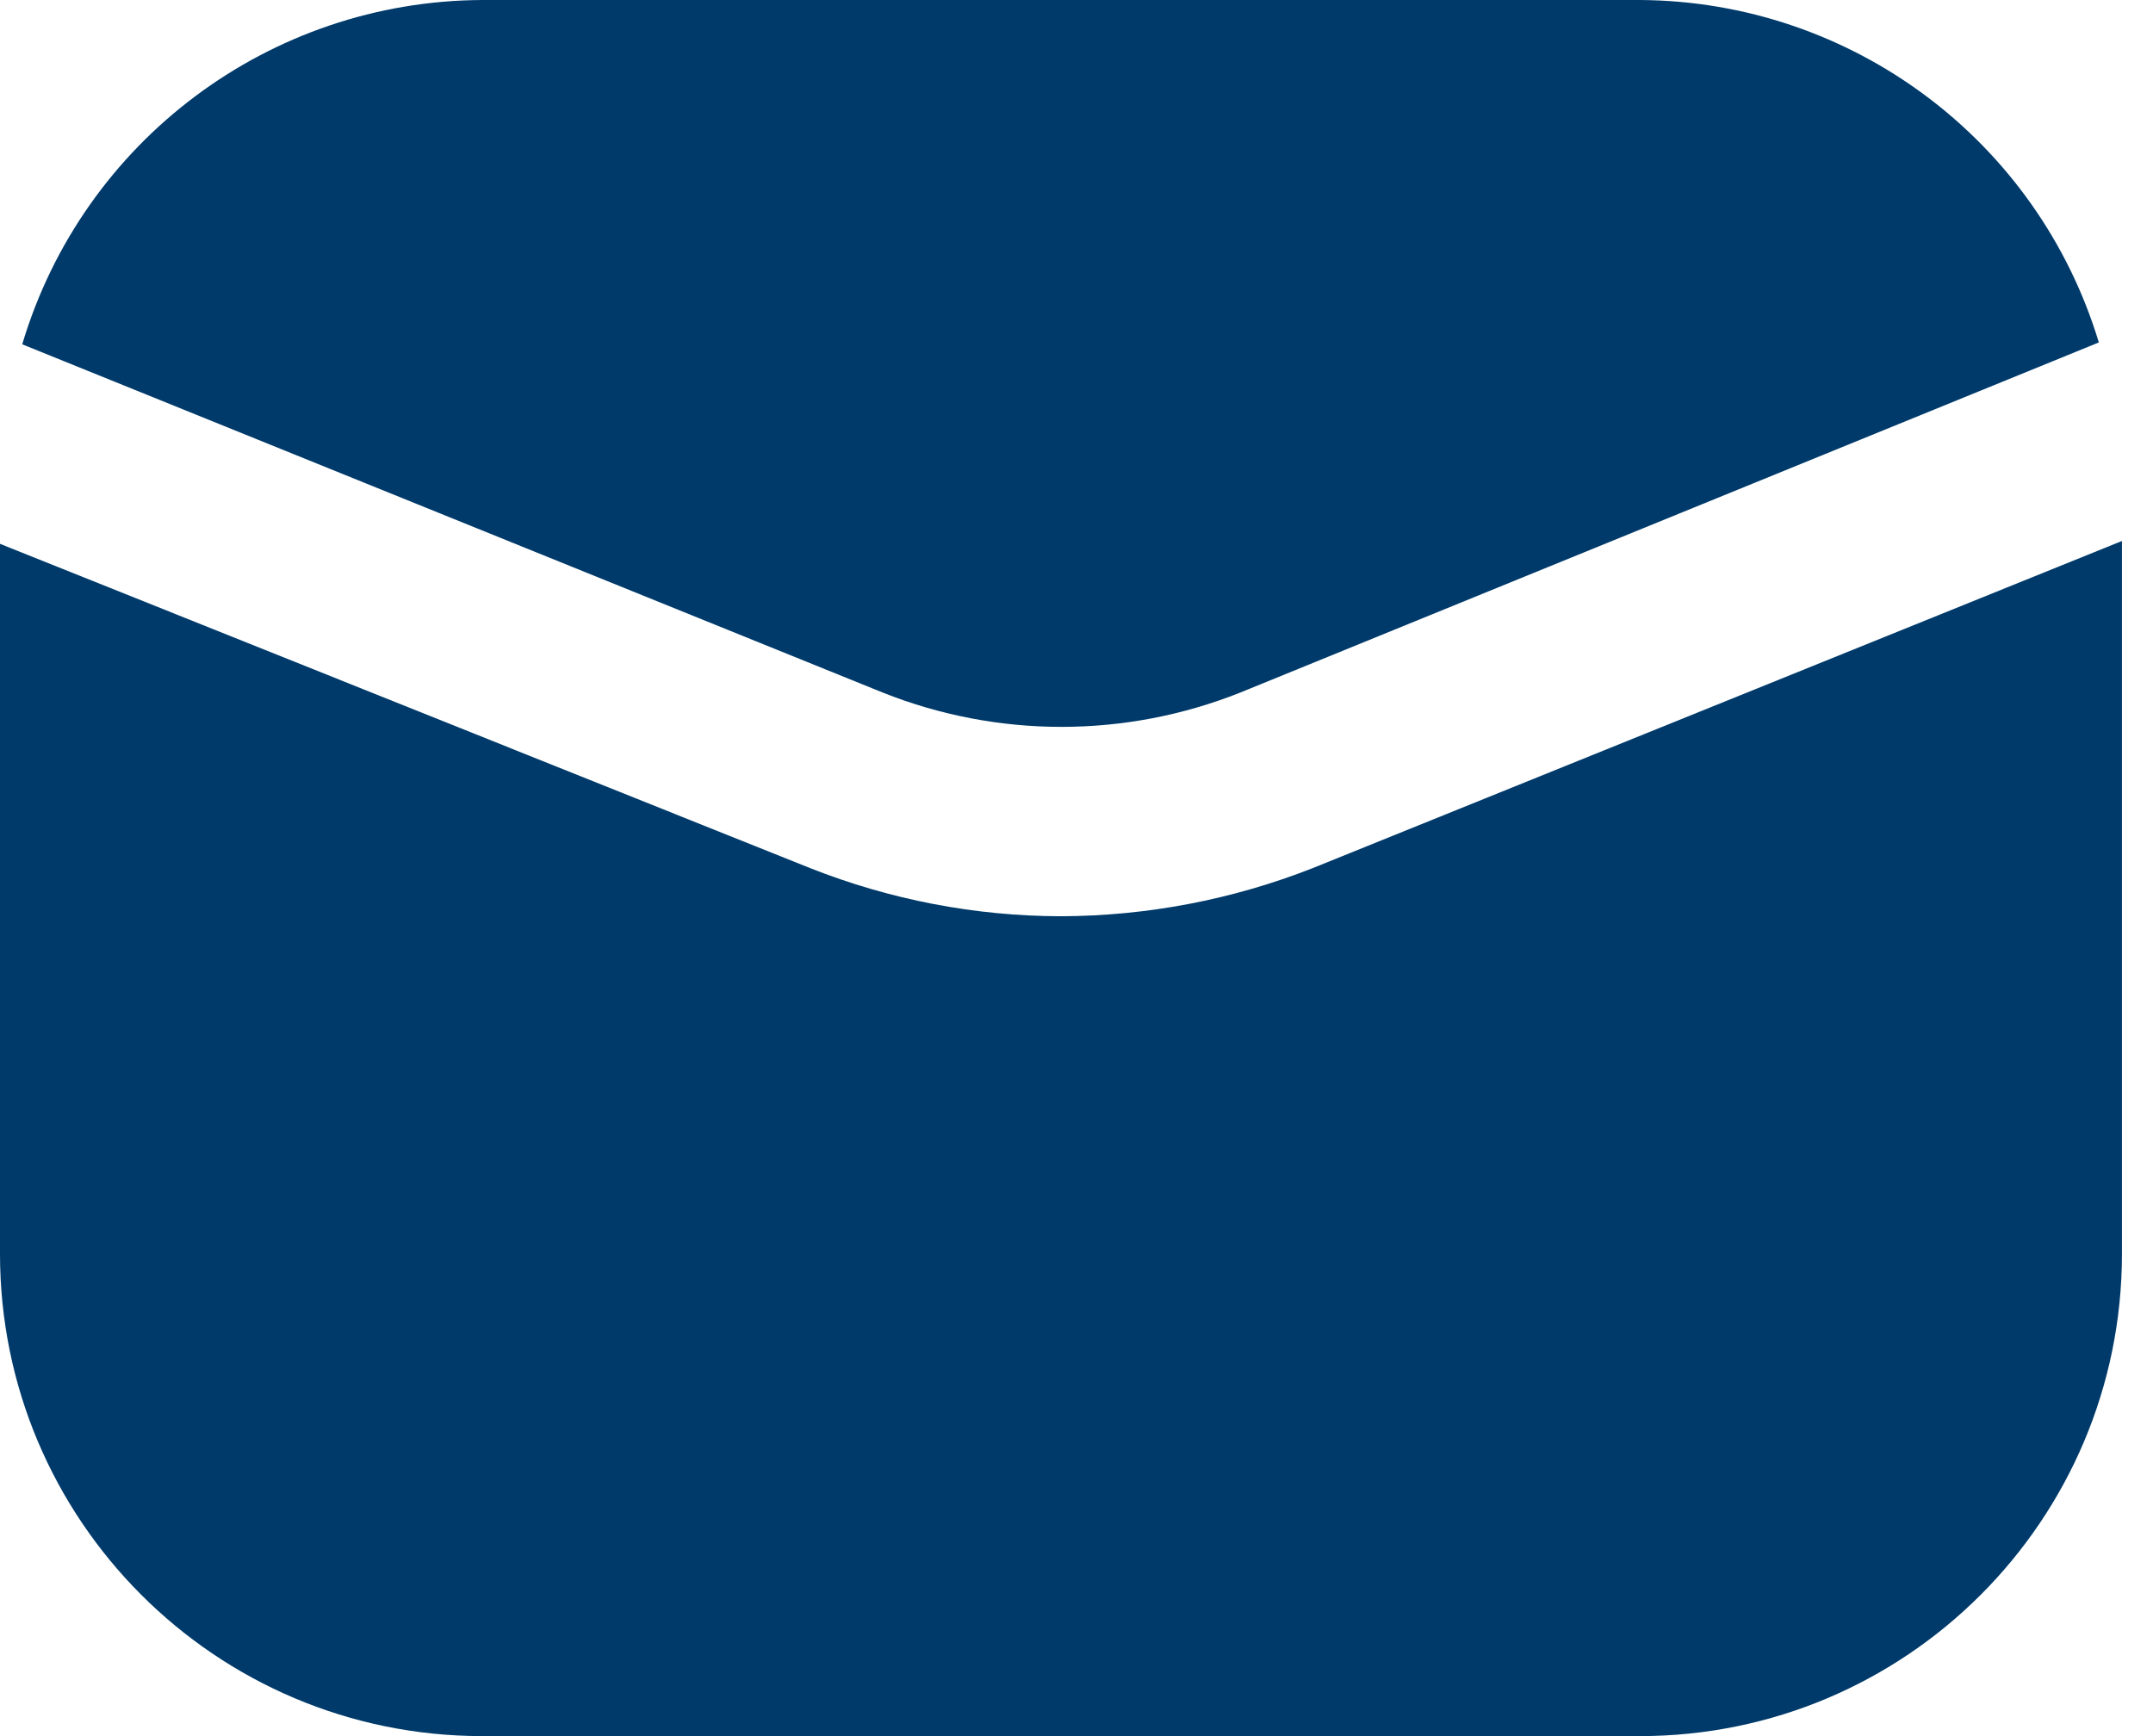 <svg width="31" height="25" viewBox="0 0 31 25" fill="none" xmlns="http://www.w3.org/2000/svg">
<g clip-path="url(#clip0_347_4503)">
<path d="M12.708 9.972C14.362 10.632 16.206 10.632 17.86 9.972L30.22 4.931C29.337 2.015 26.656 0.016 23.609 0H6.945C3.885 0.013 1.195 2.027 0.32 4.958L12.708 9.972Z" fill="#003A6A"/>
<path d="M18.901 12.501C17.746 12.955 16.517 13.19 15.276 13.194C14.04 13.192 12.815 12.956 11.665 12.501L4.56425e-07 7.831V18.053C-0.001 21.888 3.107 24.998 6.942 25H23.609C27.444 25 30.553 21.89 30.553 18.055V7.79L18.901 12.501Z" fill="#003A6A"/>
</g>
<defs>
<clipPath id="clip0_347_4503">
<rect width="30.553" height="25" fill="white"/>
</clipPath>
</defs>
</svg>
